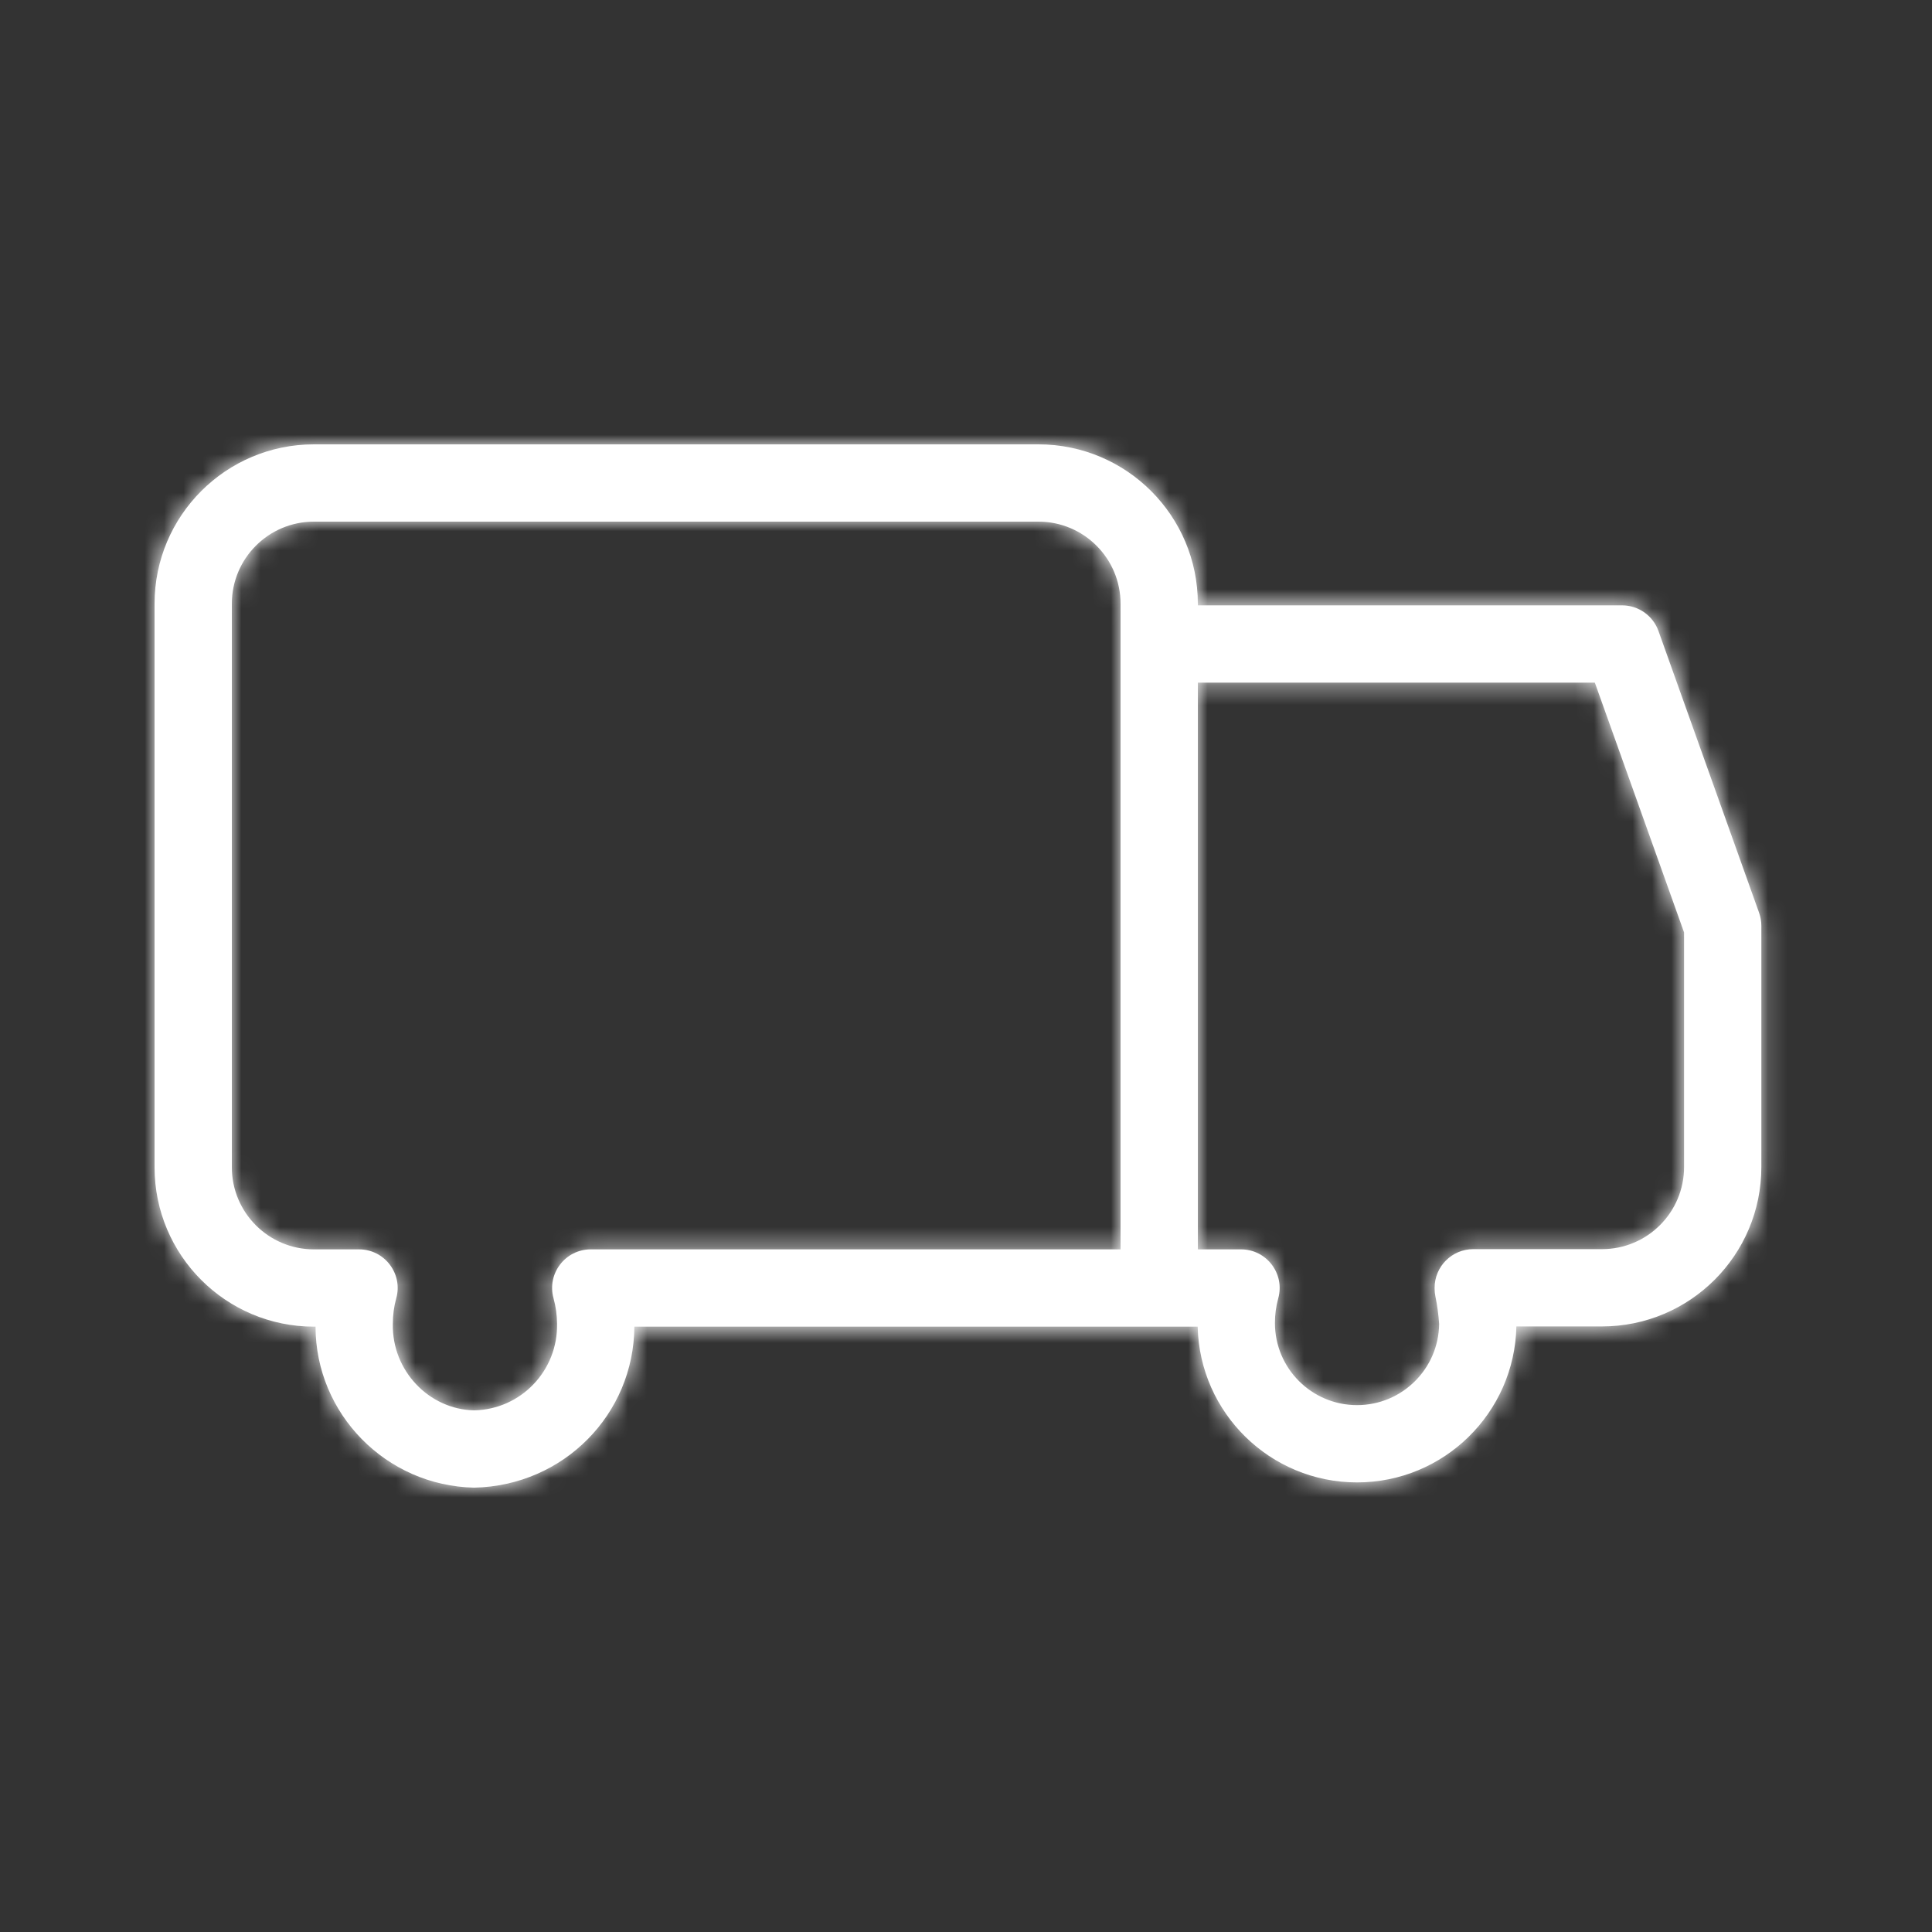 <?xml version="1.0" encoding="UTF-8"?>
<svg width="100px" height="100px" viewBox="0 0 100 100" version="1.1" xmlns="http://www.w3.org/2000/svg" xmlns:xlink="http://www.w3.org/1999/xlink">
    <rect x="0" y="0" width="100" height="100" fill="#333333" stroke="none"/>
    <title>Icons/Buying &amp; shopping/delivery/4px colour mask</title>
    <defs>
        <path d="M62,35.333 L82.549,35.333 L87.167,48.263 L87.167,60.406 C87.167,62.753 85.264,64.656 82.917,64.656 L76.255,64.656 C75.151,64.656 74.255,65.552 74.255,66.656 L74.255,66.698 C74.255,66.834 74.269,66.969 74.296,67.102 C74.394,67.574 74.458,68.053 74.489,68.534 C74.46,70.856 72.568,72.729 70.24,72.729 C67.892,72.729 65.99,70.826 65.99,68.479 C65.989,68.045 66.047,67.616 66.162,67.2 C66.514,65.926 65.556,64.667 64.234,64.667 L62,64.667 L62,35.333 Z M62,31.333 L62,31.25 C62,26.694 58.306,23 53.75,23 L16.25,23 C11.694,23 8,26.694 8,31.25 L8,60.417 C8,64.973 11.694,68.667 16.25,68.667 L16.332,68.667 C16.337,73.174 19.975,76.904 24.541,77 C29.178,76.904 32.809,73.195 32.834,68.667 L61.992,68.667 C62.09,73.135 65.745,76.729 70.24,76.729 C74.737,76.729 78.393,73.131 78.488,68.656 L82.917,68.656 C87.473,68.656 91.167,64.963 91.167,60.406 L91.167,47.917 C91.167,47.687 91.127,47.46 91.05,47.244 L85.842,32.661 C85.558,31.865 84.804,31.333 83.958,31.333 L62,31.333 Z M30.578,64.667 C29.257,64.667 28.299,65.925 28.65,67.198 C28.768,67.625 28.829,68.065 28.833,68.508 C28.882,70.949 26.961,72.95 24.541,73 C22.206,72.95 20.285,70.949 20.333,68.529 C20.333,68.055 20.393,67.623 20.509,67.205 C20.866,65.93 19.907,64.667 18.583,64.667 L16.25,64.667 C13.903,64.667 12,62.764 12,60.417 L12,31.25 C12,28.903 13.903,27 16.25,27 L53.75,27 C56.097,27 58,28.903 58,31.25 L58,64.667 L30.578,64.667 Z" id="path-1"></path>
    </defs>
    <g id="Icons/Buying-&amp;-shopping/delivery/4px-colour-mask" stroke="none" stroke-width="1" fill="none" fill-rule="evenodd">
        <rect id="Rectangle" x="0" y="0" width="100" height="100"></rect>
        <mask id="mask-2" fill="white">
            <use xlink:href="#path-1"></use>
        </mask>
        <use id="Mask" fill="#ffffff" fill-rule="nonzero" xlink:href="#path-1"></use>
        <g id="Group" mask="url(#mask-2)" fill="#ffffff">
            <g id="COLOUR-MASK">
                <rect id="Rectangle" x="0" y="0" width="100" height="100"></rect>
            </g>
        </g>
    </g>
</svg>